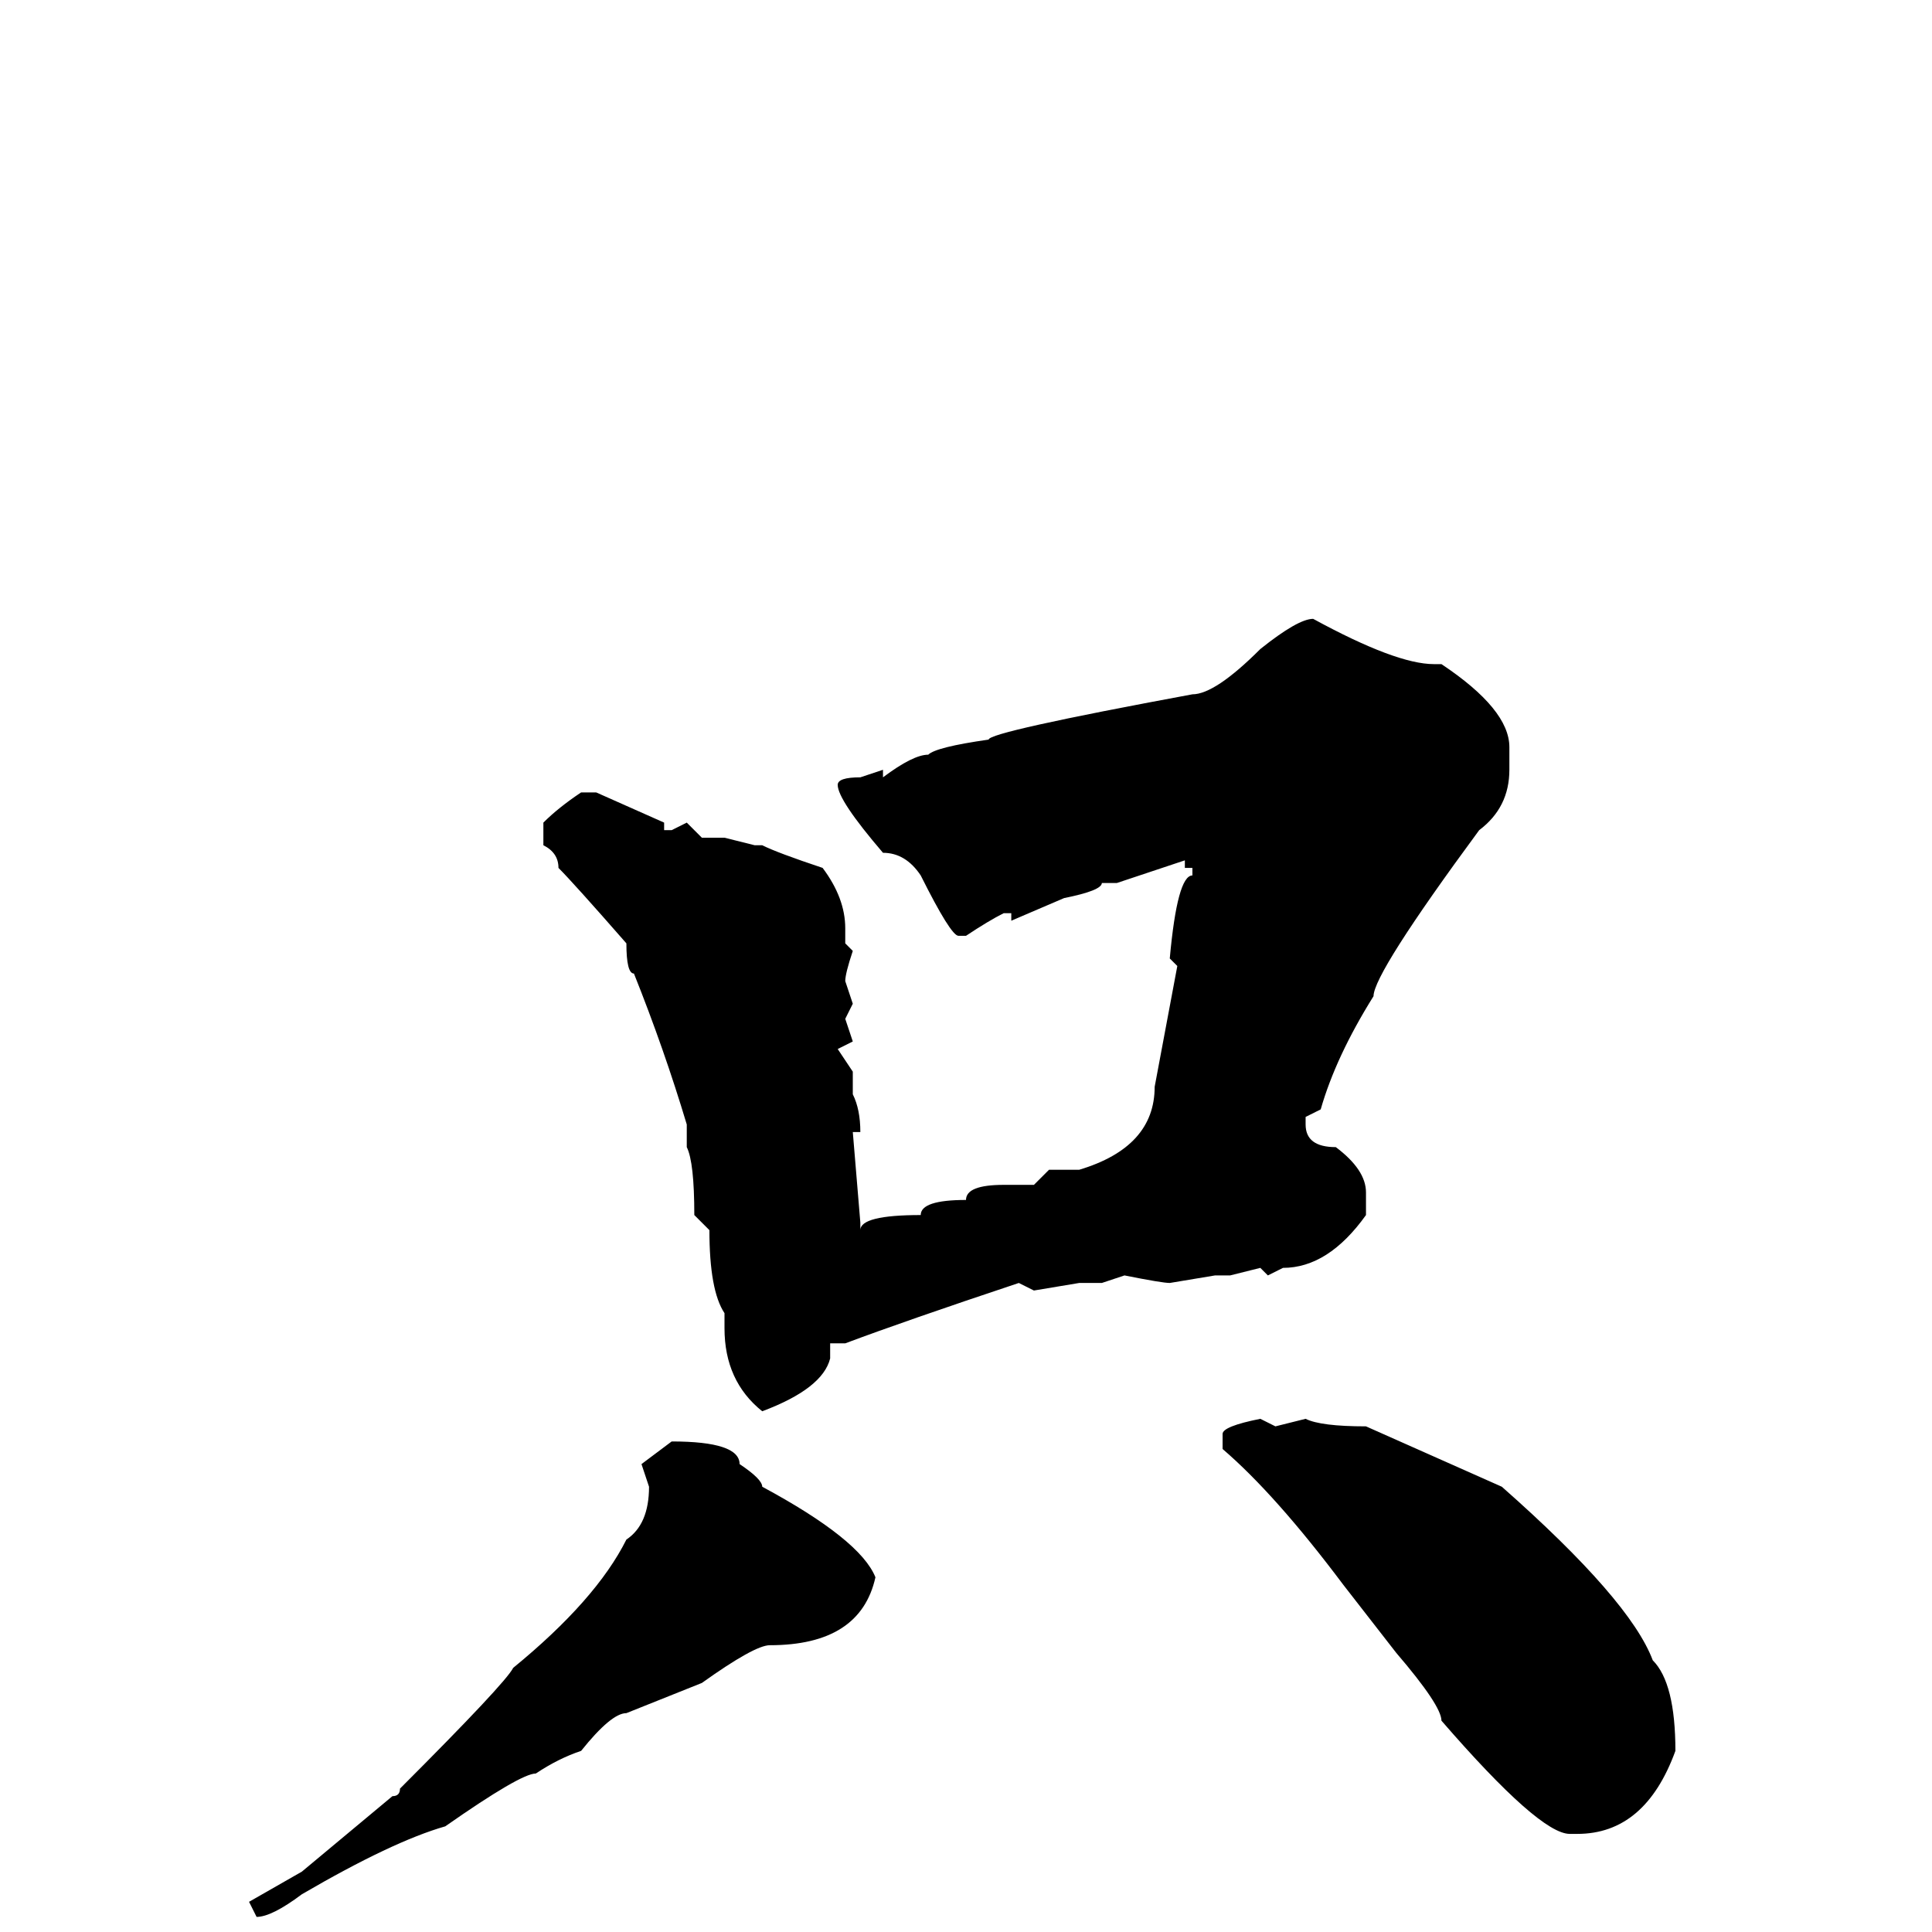 <svg xmlns="http://www.w3.org/2000/svg" viewBox="0 -256 256 256">
	<path fill="#000000" d="M174 -174Q185 -168 190 -168H191Q200 -162 200 -157V-154Q200 -149 196 -146Q182 -127 182 -124Q177 -116 175 -109L173 -108V-107Q173 -104 177 -104Q181 -101 181 -98V-95Q176 -88 170 -88L168 -87L167 -88L163 -87H161L155 -86Q154 -86 149 -87L146 -86H145H143L137 -85L135 -86Q120 -81 112 -78H110V-77V-76Q109 -72 101 -69Q96 -73 96 -80V-82Q94 -85 94 -93L92 -95Q92 -102 91 -104V-107Q88 -117 84 -127Q83 -127 83 -131Q76 -139 74 -141Q74 -143 72 -144V-147Q74 -149 77 -151H79L88 -147V-146H89L91 -147L93 -145H96L100 -144H101Q103 -143 109 -141Q112 -137 112 -133V-131L113 -130Q112 -127 112 -126L113 -123L112 -121L113 -118L111 -117L113 -114V-111Q114 -109 114 -106H113L114 -94V-93Q114 -95 122 -95Q122 -97 128 -97Q128 -99 133 -99H137L139 -101H143Q153 -104 153 -112L156 -128L155 -129Q156 -140 158 -140V-141H157V-142L148 -139H146Q146 -138 141 -137L134 -134V-135H133Q131 -134 128 -132H127Q126 -132 122 -140Q120 -143 117 -143Q111 -150 111 -152Q111 -153 114 -153L117 -154V-153Q121 -156 123 -156Q124 -157 131 -158Q131 -159 158 -164Q161 -164 167 -170Q172 -174 174 -174ZM173 -68Q175 -67 181 -67L199 -59Q216 -44 219 -36Q222 -33 222 -24Q218 -13 209 -13H208Q204 -13 191 -28Q191 -30 185 -37L178 -46Q169 -58 162 -64V-66Q162 -67 167 -68L169 -67ZM89 -65Q98 -65 98 -62Q101 -60 101 -59Q114 -52 116 -47Q114 -38 102 -38Q100 -38 93 -33L83 -29Q81 -29 77 -24Q74 -23 71 -21Q69 -21 59 -14Q52 -12 40 -5Q36 -2 34 -2L33 -4L40 -8L52 -18Q53 -18 53 -19Q67 -33 68 -35Q79 -44 83 -52Q86 -54 86 -59L85 -62Z"/>
</svg>